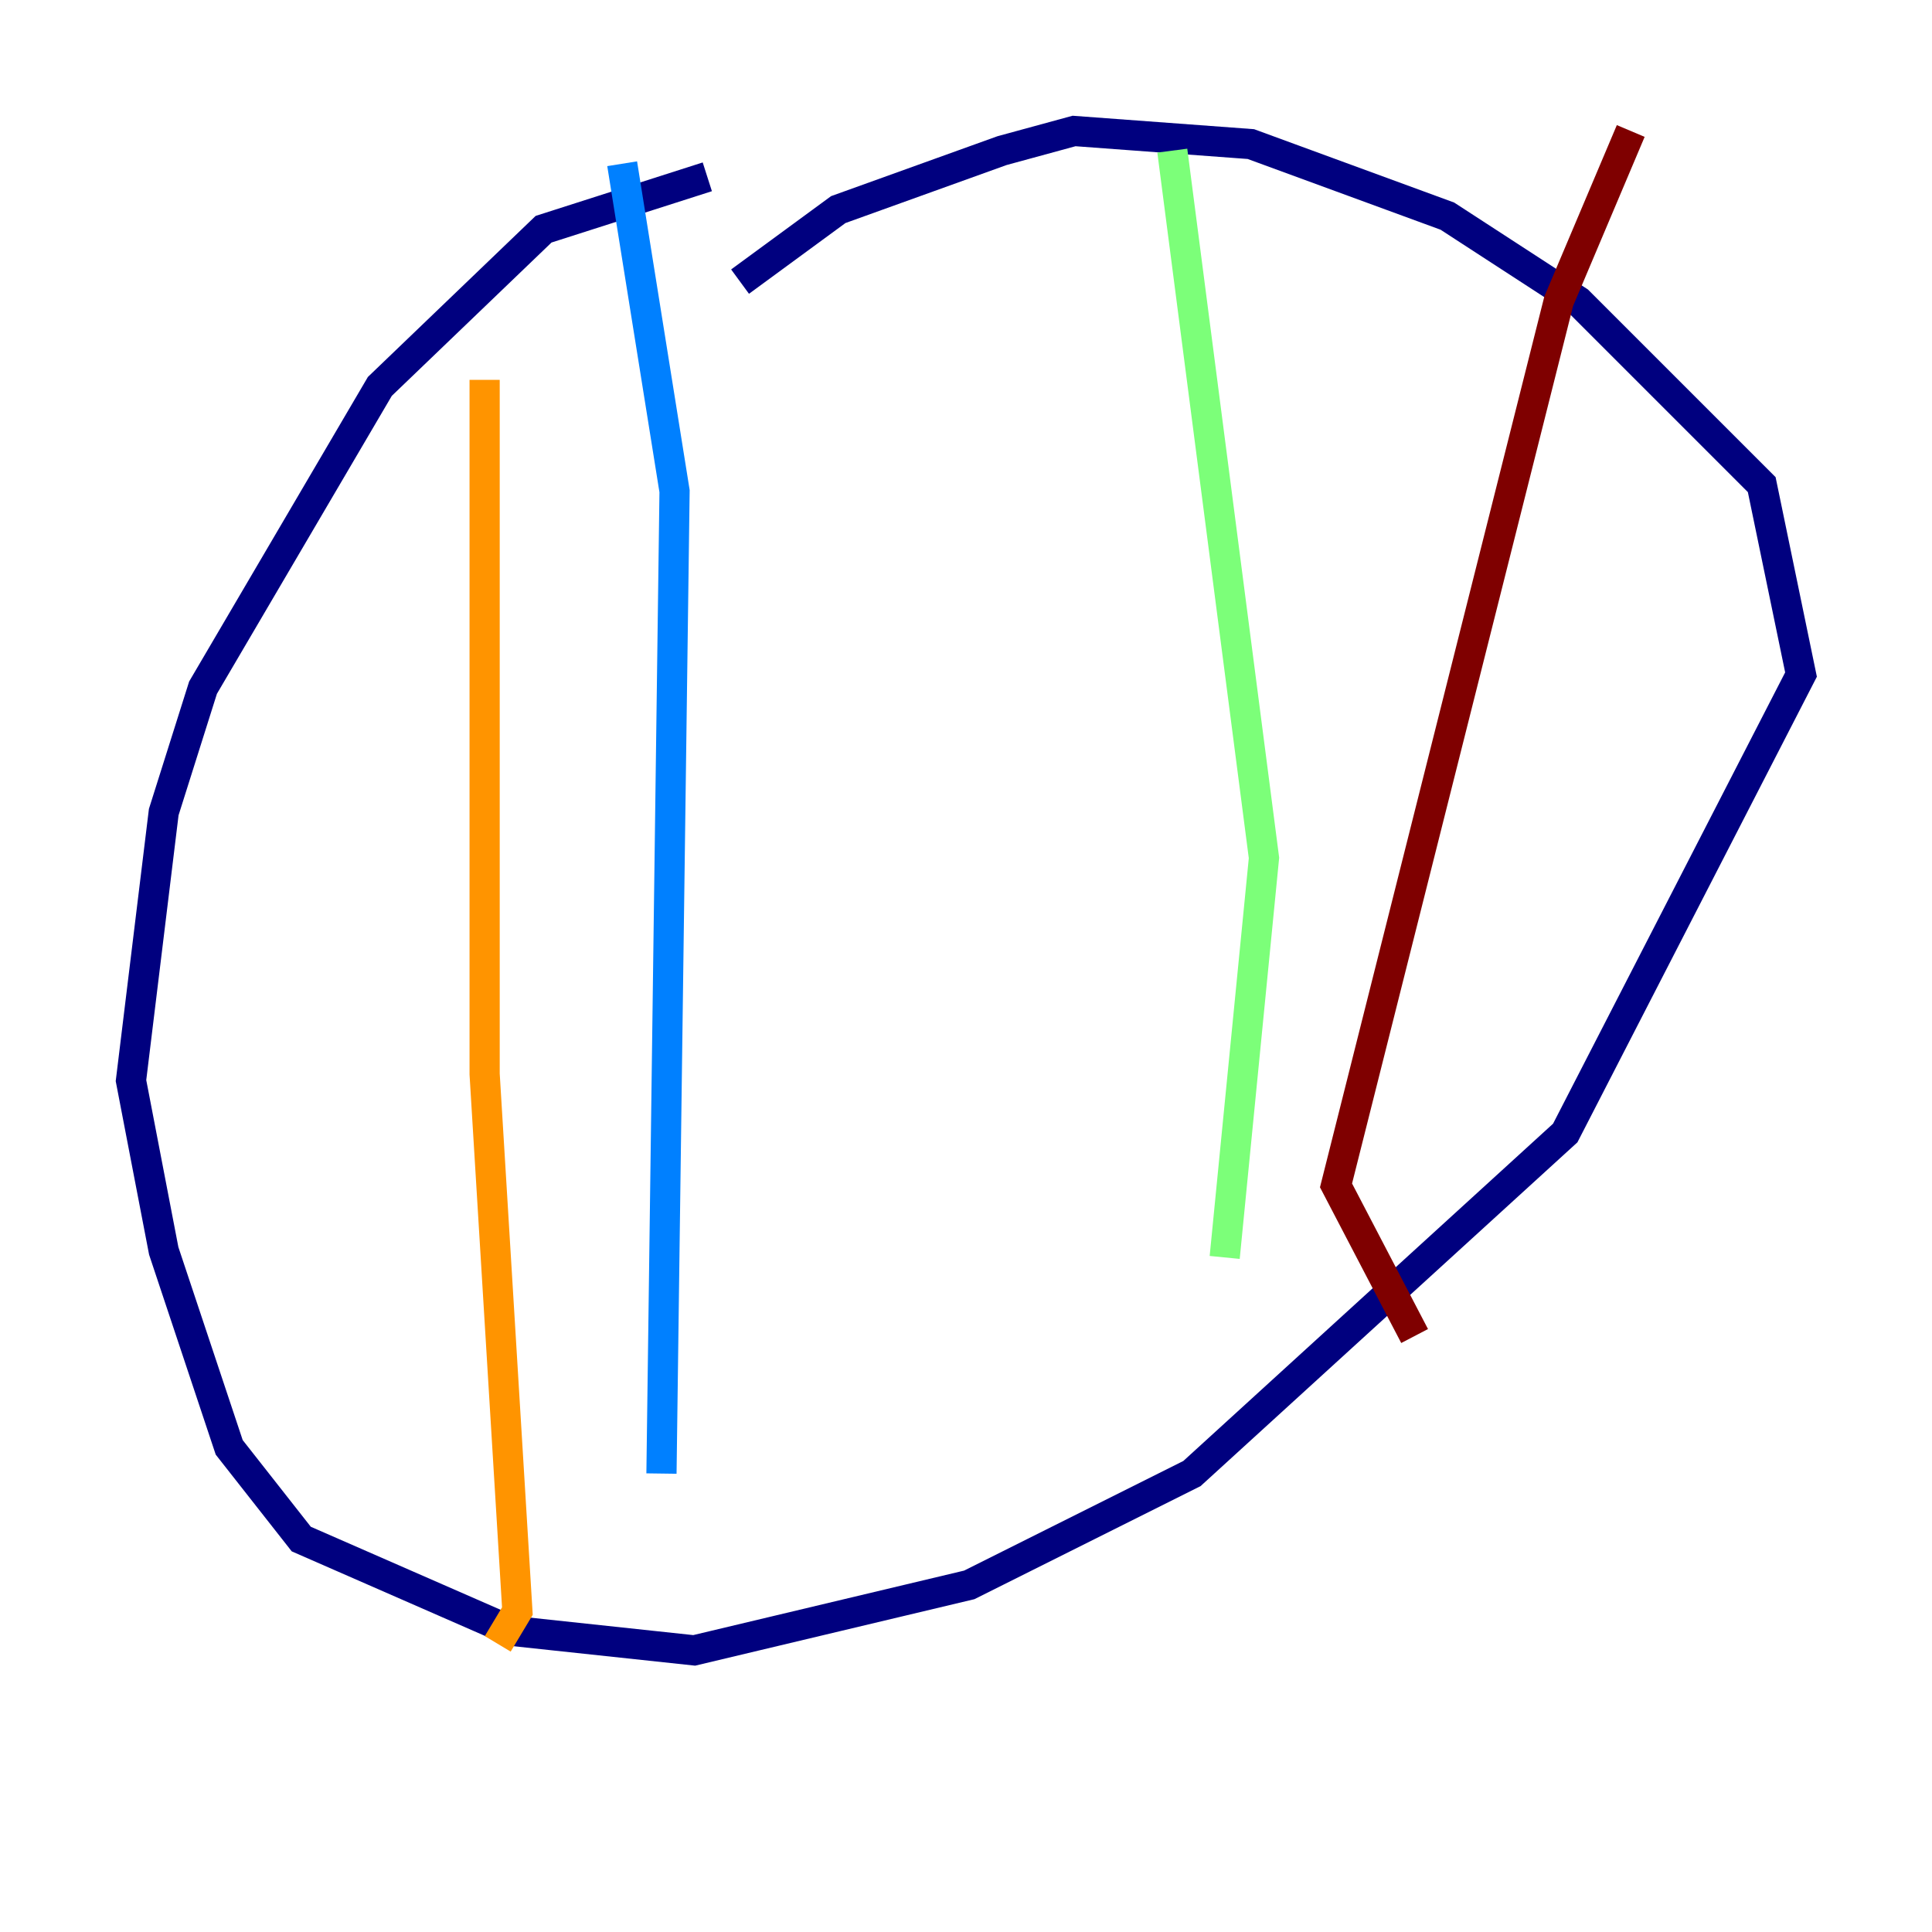 <?xml version="1.0" encoding="utf-8" ?>
<svg baseProfile="tiny" height="128" version="1.2" viewBox="0,0,128,128" width="128" xmlns="http://www.w3.org/2000/svg" xmlns:ev="http://www.w3.org/2001/xml-events" xmlns:xlink="http://www.w3.org/1999/xlink"><defs /><polyline fill="none" points="46.861,11.715 36.014,15.186 25.166,25.6 13.451,45.559 10.848,53.803 8.678,71.593 10.848,82.875 15.186,95.891 19.959,101.966 33.844,108.041 45.993,109.342 64.217,105.003 78.969,97.627 103.702,75.064 119.322,44.691 116.719,32.108 104.57,19.959 95.891,14.319 82.875,9.546 71.159,8.678 66.386,9.98 55.539,13.885 49.031,18.658" stroke="#00007f" stroke-width="2" /><polyline fill="none" points="41.22,10.848 44.691,32.542 43.824,97.627" stroke="#0080ff" stroke-width="2" /><polyline fill="none" points="77.668,9.98 83.742,56.841 81.139,83.308" stroke="#7cff79" stroke-width="2" /><polyline fill="none" points="32.108,25.166 32.108,71.159 34.278,106.739 32.976,108.909" stroke="#ff9400" stroke-width="2" /><polyline fill="none" points="108.041,8.678 103.268,19.959 88.515,78.536 93.722,88.515" stroke="#7f0000" stroke-width="2" /></svg>